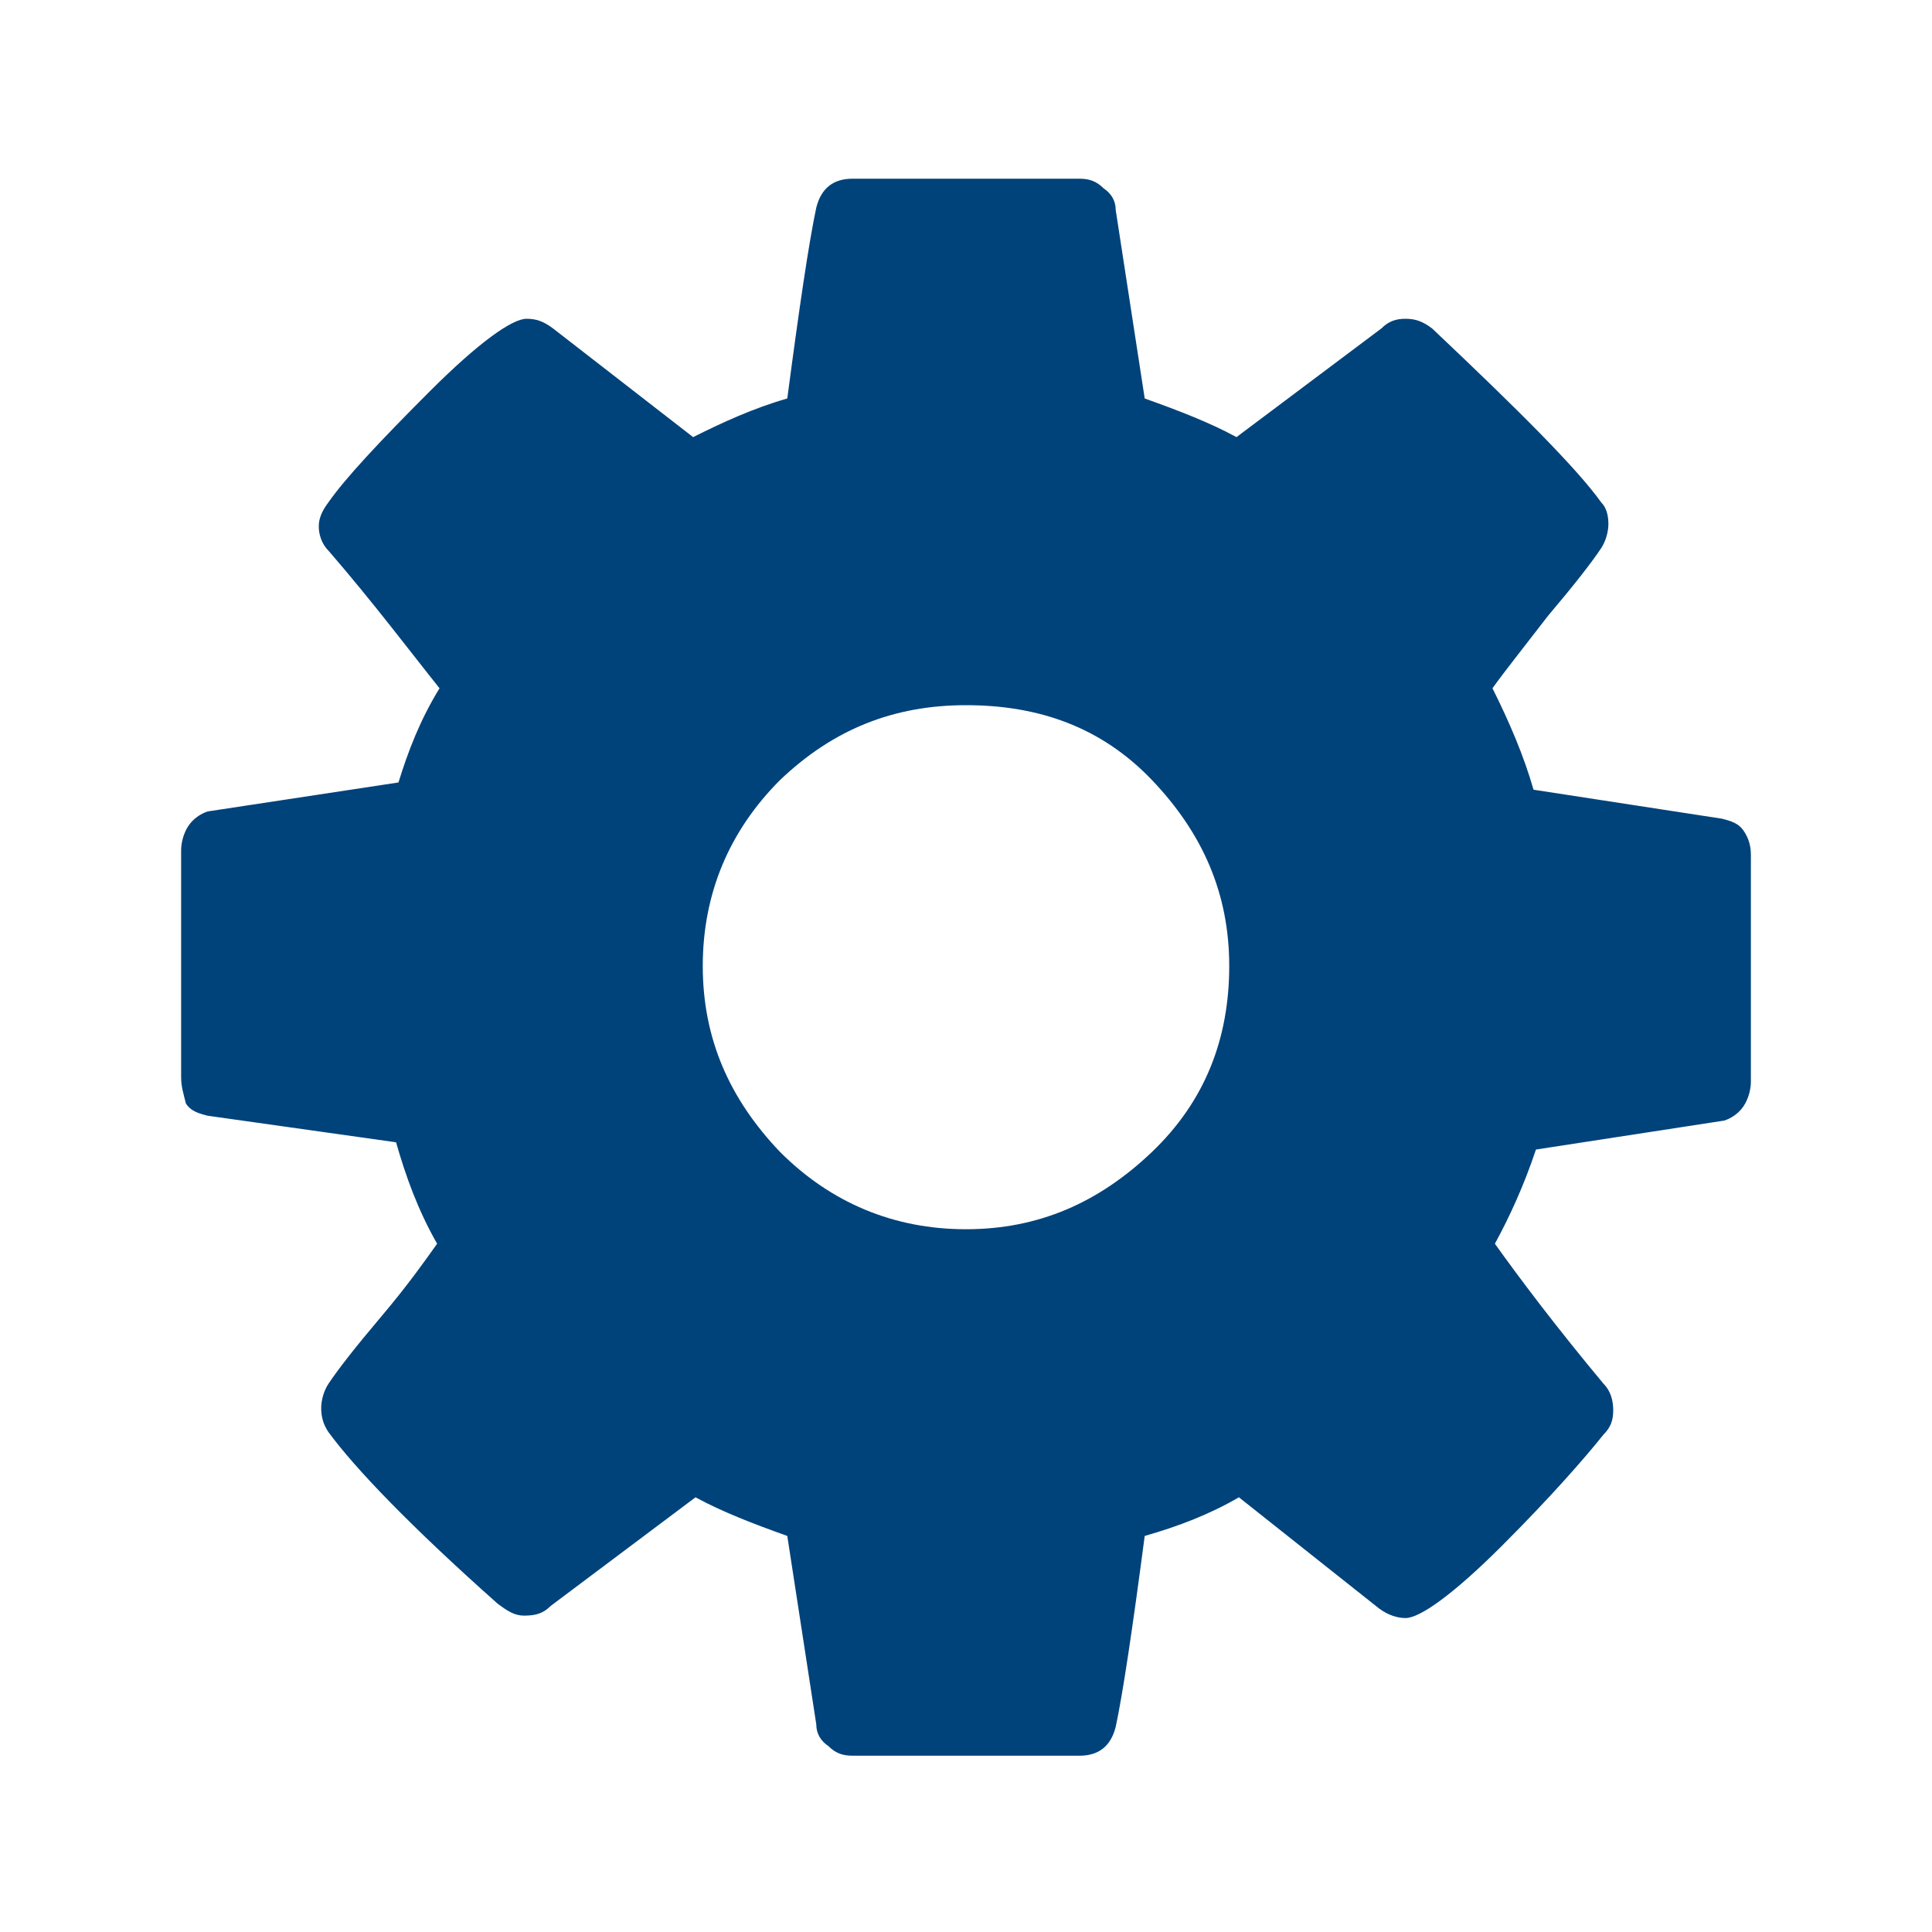 <?xml version="1.0" encoding="utf-8"?>
<!-- Generator: Adobe Illustrator 18.0.0, SVG Export Plug-In . SVG Version: 6.00 Build 0)  -->
<!DOCTYPE svg PUBLIC "-//W3C//DTD SVG 1.1//EN" "http://www.w3.org/Graphics/SVG/1.1/DTD/svg11.dtd">
<svg version="1.1" id="Layer_1" xmlns="http://www.w3.org/2000/svg" xmlns:xlink="http://www.w3.org/1999/xlink" x="0px" y="0px"
	 viewBox="0 0 80 80" enable-background="new 0 0 80 80" xml:space="preserve">
<g>
	<path fill="#00427A" d="M7.5,44.6v-9.4c0-0.3,0.1-0.7,0.3-1c0.2-0.3,0.5-0.5,0.8-0.6l7.9-1.2c0.4-1.3,0.9-2.6,1.7-3.9
		C17,27,15.5,25,13.6,22.8c-0.3-0.3-0.4-0.7-0.4-1c0-0.3,0.1-0.6,0.4-1c0.7-1,2.1-2.5,4.2-4.6c2-2,3.4-3,4-3c0.4,0,0.7,0.1,1.1,0.4
		l5.8,4.5c1.2-0.6,2.5-1.2,3.9-1.6c0.5-3.8,0.9-6.5,1.2-7.9c0.2-0.8,0.7-1.2,1.5-1.2h9.4c0.4,0,0.7,0.1,1,0.4
		c0.3,0.2,0.5,0.5,0.5,0.9l1.2,7.8c1.4,0.5,2.7,1,3.8,1.6l6-4.5c0.3-0.3,0.6-0.4,1-0.4c0.4,0,0.7,0.1,1.1,0.4c3.6,3.4,6,5.8,7,7.2
		c0.2,0.2,0.3,0.5,0.3,0.9c0,0.3-0.1,0.7-0.3,1c-0.4,0.6-1.1,1.5-2.2,2.8c-1,1.3-1.8,2.3-2.3,3c0.7,1.4,1.3,2.8,1.7,4.2l7.8,1.2
		c0.4,0.1,0.7,0.2,0.9,0.5c0.2,0.3,0.3,0.6,0.3,1v9.4c0,0.3-0.1,0.7-0.3,1c-0.2,0.3-0.5,0.5-0.8,0.6l-7.8,1.2
		c-0.5,1.5-1.1,2.8-1.7,3.9c1,1.4,2.5,3.4,4.5,5.8c0.3,0.3,0.4,0.7,0.4,1.1c0,0.4-0.1,0.7-0.4,1c-0.8,1-2.2,2.6-4.2,4.6s-3.4,3-4,3
		c-0.3,0-0.7-0.1-1.1-0.4l-5.8-4.6c-1.2,0.7-2.5,1.2-3.9,1.6c-0.5,3.8-0.9,6.5-1.2,7.9c-0.2,0.8-0.7,1.2-1.5,1.2h-9.4
		c-0.4,0-0.7-0.1-1-0.4c-0.3-0.2-0.5-0.5-0.5-0.9l-1.2-7.8c-1.4-0.5-2.7-1-3.8-1.6l-6,4.5c-0.3,0.3-0.6,0.4-1.1,0.4
		c-0.4,0-0.7-0.2-1.1-0.5c-3.6-3.2-5.9-5.6-7-7.1c-0.2-0.3-0.3-0.6-0.3-1c0-0.3,0.1-0.7,0.3-1c0.4-0.6,1.1-1.5,2.2-2.8
		s1.8-2.3,2.3-3c-0.8-1.4-1.3-2.8-1.7-4.2l-7.8-1.1c-0.4-0.1-0.7-0.2-0.9-0.5C7.6,45.3,7.5,45,7.5,44.6z M32.3,32.3
		c-2.1,2.1-3.2,4.7-3.2,7.7s1.1,5.5,3.2,7.7c2.1,2.1,4.7,3.2,7.7,3.2s5.5-1.1,7.7-3.2s3.2-4.7,3.2-7.7s-1.1-5.5-3.2-7.7
		S43,29.2,40,29.2S34.5,30.2,32.3,32.3z"/>
</g>
</svg>

